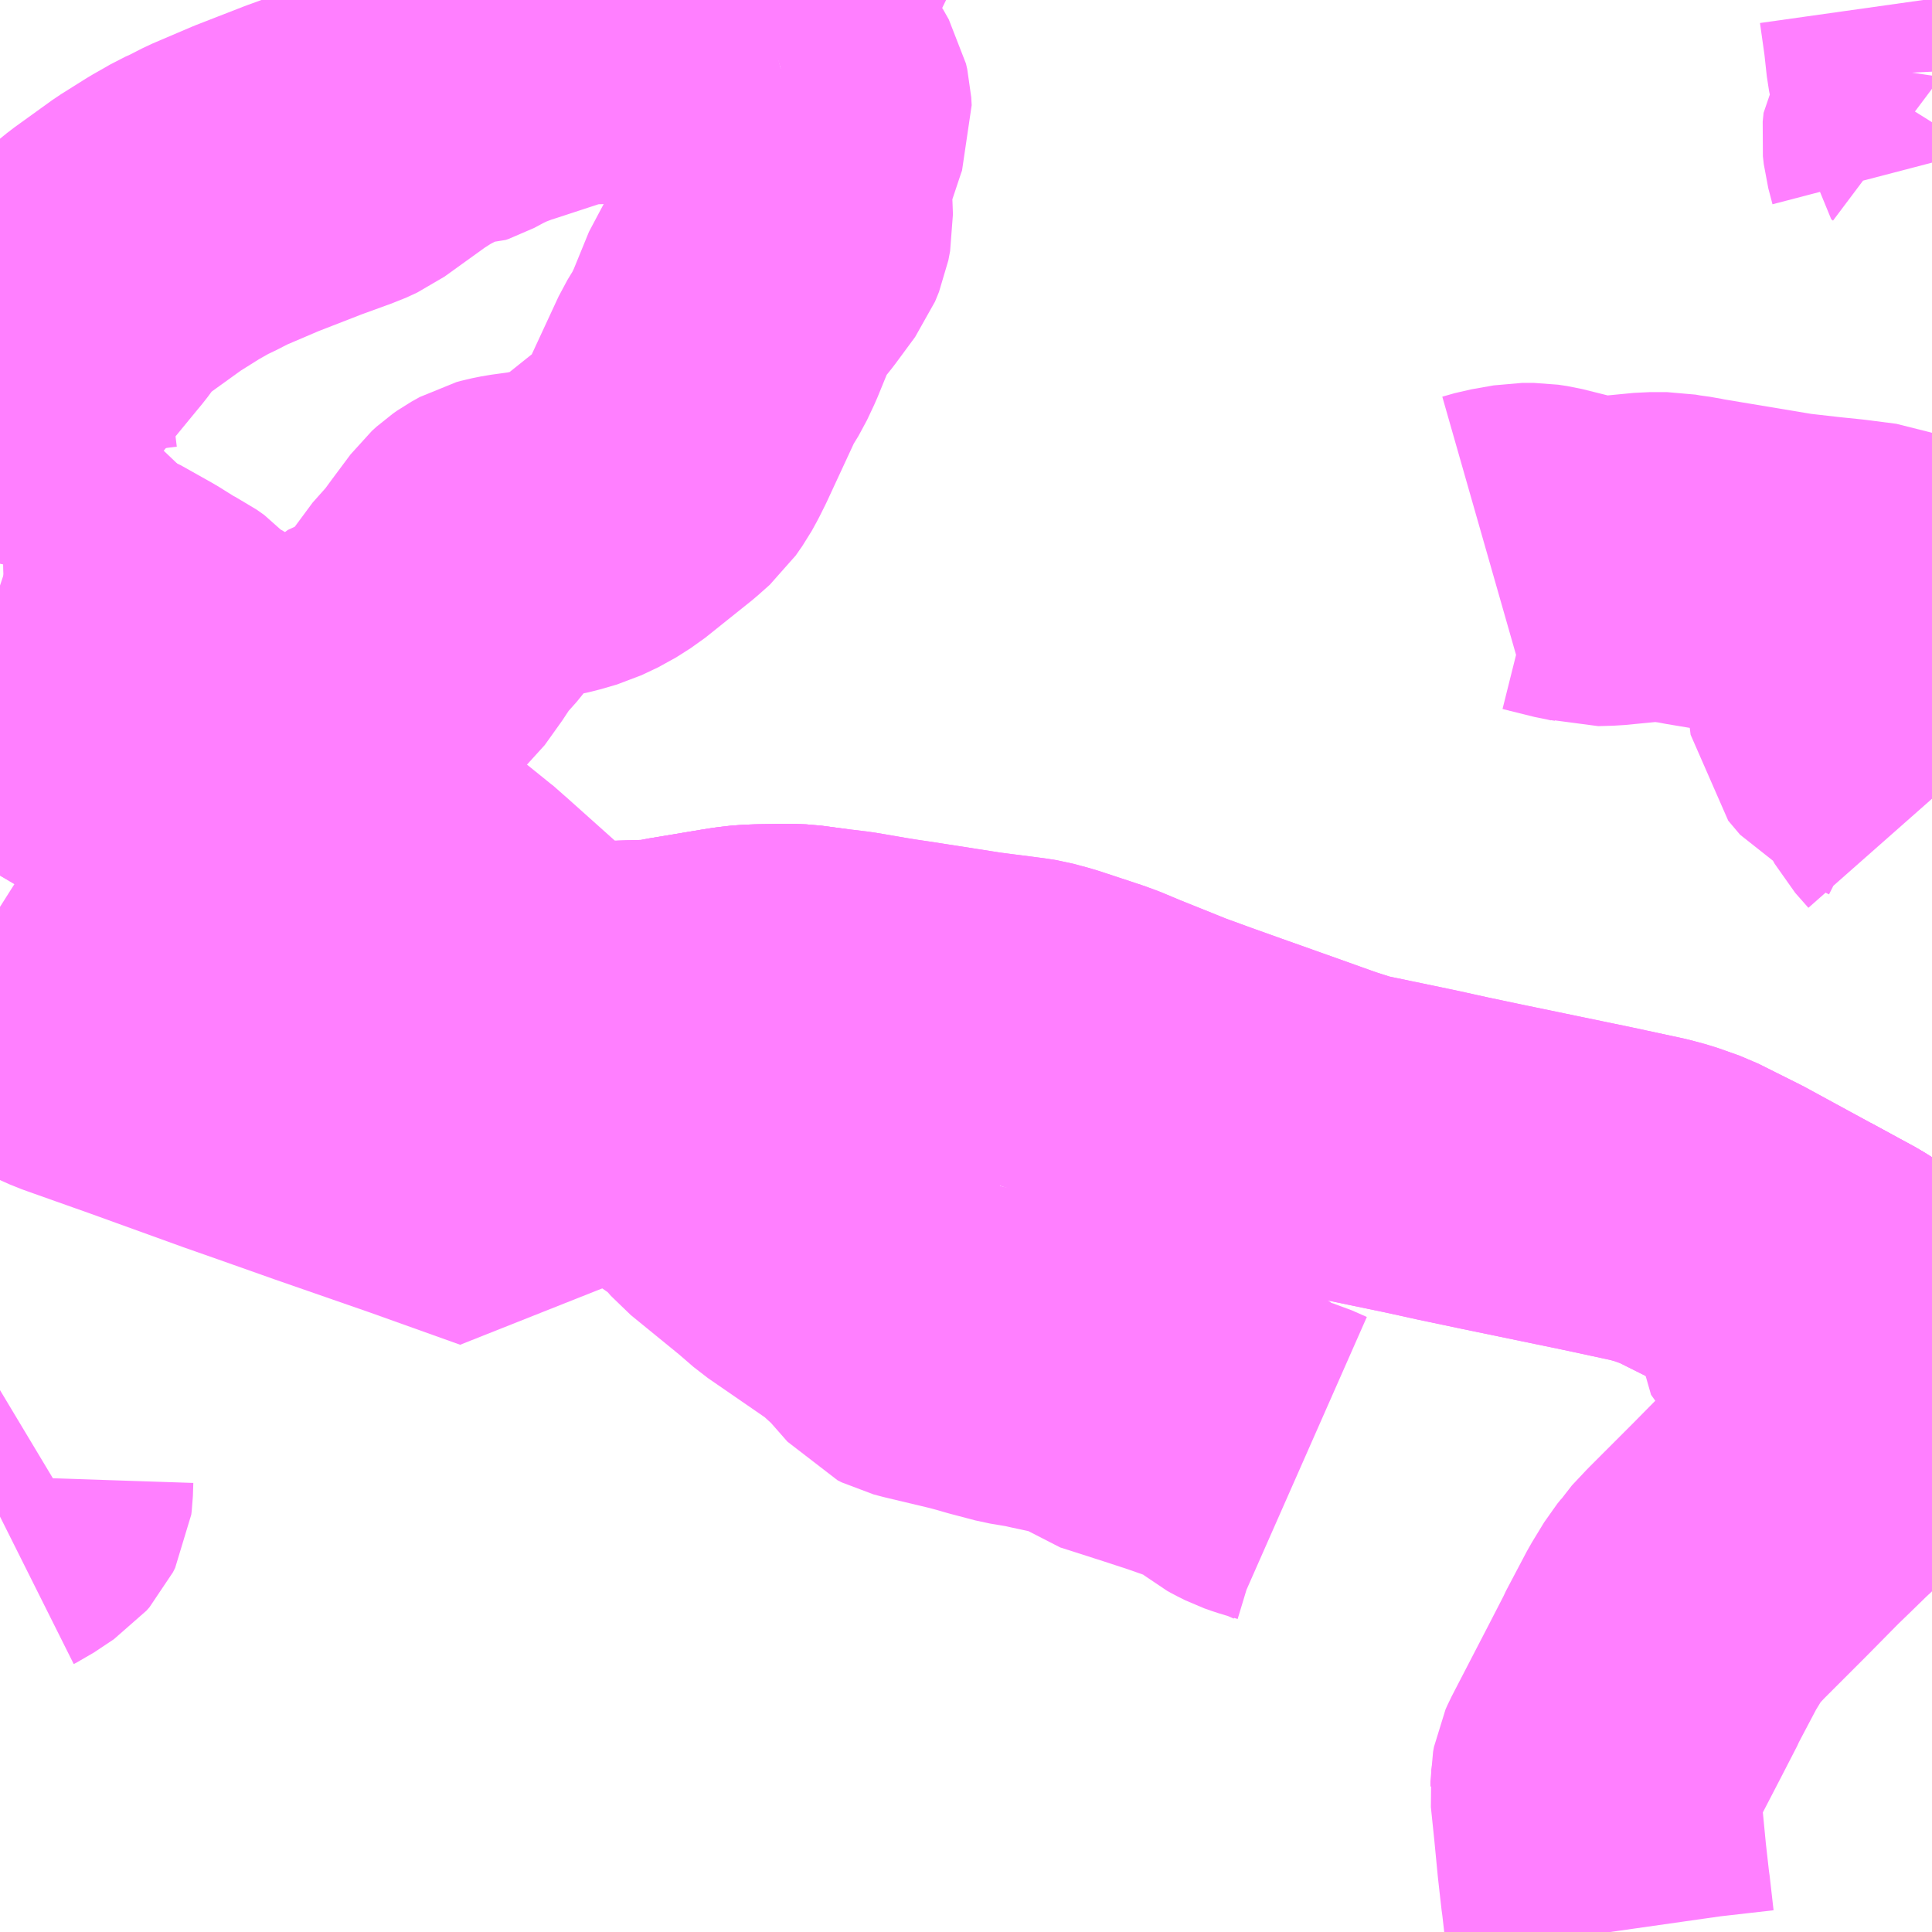 <?xml version="1.0" encoding="UTF-8"?>
<svg  xmlns="http://www.w3.org/2000/svg" xmlns:xlink="http://www.w3.org/1999/xlink" xmlns:go="http://purl.org/svgmap/profile" property="N07_001,N07_002,N07_003,N07_004,N07_005,N07_006,N07_007" viewBox="13618.652 -3498.047 4.395 4.395" go:dataArea="13618.65234375 -3498.046875 4.39453125 4.39453125" >
<globalCoordinateSystem srsName="http://purl.org/crs/84" transform="matrix(100.0,0.0,0.0,-100.0,0.0,0.0)" />
<defs>
 <g id="p0" >
  <circle cx="0.0" cy="0.0" r="3" stroke="green" stroke-width="0.75" vector-effect="non-scaling-stroke" />
 </g>
</defs>
<g fill="none" fill-rule="evenodd" stroke="#FF00FF" stroke-width="0.75" opacity="0.5" vector-effect="non-scaling-stroke" stroke-linejoin="bevel" >
<path content="1,近江鉄道（株）,日野町・南比線,3.5,1.0,1.0," xlink:title="1" d="M13623.027,-3498.047L13623.038,-3497.969L13623.044,-3497.914L13623.046,-3497.904L13623.047,-3497.884M13623.047,-3497.875L13623.043,-3497.848L13623.047,-3497.845M13623.047,-3497.769L13623.037,-3497.753L13623.035,-3497.733L13623.037,-3497.715L13623.041,-3497.7L13623.047,-3497.677"/>
<path content="3,甲賀市,北線,5.0,0.0,0.0," xlink:title="3" d="M13618.652,-3494.597L13618.658,-3494.6L13618.703,-3494.63L13618.71,-3494.638L13618.715,-3494.648L13618.716,-3494.656L13618.717,-3494.686L13618.721,-3494.692L13618.73,-3494.698L13618.755,-3494.713"/>
<path content="3,甲賀市,和野・中畑ルート,14.0,6.5,6.5," xlink:title="3" d="M13619.953,-3495.576L13620.06,-3495.504L13620.065,-3495.501L13620.121,-3495.49L13620.146,-3495.481L13620.168,-3495.47L13620.217,-3495.44L13620.255,-3495.41L13620.281,-3495.394L13620.296,-3495.378L13620.324,-3495.346L13620.438,-3495.253L13620.475,-3495.221L13620.623,-3495.119L13620.64,-3495.104L13620.674,-3495.073L13620.725,-3495.015L13620.735,-3495.01L13620.754,-3495.005L13620.859,-3494.98L13620.885,-3494.973L13620.909,-3494.966L13620.966,-3494.951L13621.014,-3494.943L13621.031,-3494.939L13621.045,-3494.936L13621.087,-3494.927L13621.128,-3494.916L13621.138,-3494.912L13621.143,-3494.91L13621.178,-3494.884L13621.278,-3494.852L13621.339,-3494.832L13621.376,-3494.819L13621.387,-3494.816L13621.42,-3494.805L13621.431,-3494.8L13621.443,-3494.793L13621.489,-3494.756L13621.498,-3494.751L13621.516,-3494.742L13621.533,-3494.736L13621.576,-3494.723L13621.61,-3494.708"/>
<path content="3,甲賀市,和野・中畑ルート,14.0,6.5,6.5," xlink:title="3" d="M13619.953,-3495.576L13619.938,-3495.555L13619.89,-3495.492L13619.886,-3495.485L13619.878,-3495.448L13619.873,-3495.435L13619.825,-3495.341L13619.618,-3495.415L13619.402,-3495.49L13619.272,-3495.536L13619.195,-3495.563L13618.982,-3495.64L13618.855,-3495.685L13618.827,-3495.695L13618.807,-3495.704L13618.796,-3495.712L13618.785,-3495.721L13618.777,-3495.733L13618.776,-3495.737L13618.773,-3495.752L13618.772,-3495.885L13618.77,-3495.891L13618.762,-3495.905L13618.755,-3495.913L13618.745,-3495.923L13618.733,-3495.932L13618.712,-3495.946L13618.652,-3495.984"/>
<path content="3,甲賀市,和野・中畑ルート,14.0,6.5,6.5," xlink:title="3" d="M13619.942,-3495.766L13619.939,-3495.758L13619.908,-3495.688L13619.9,-3495.666L13619.898,-3495.654L13619.898,-3495.633L13619.899,-3495.625L13619.904,-3495.615L13619.914,-3495.604L13619.953,-3495.576"/>
<path content="3,甲賀市,和野・中畑ルート,14.0,6.5,6.5," xlink:title="3" d="M13620.531,-3495.789L13620.471,-3495.797L13620.446,-3495.798L13620.382,-3495.797L13620.356,-3495.796L13620.33,-3495.793L13620.305,-3495.789L13620.191,-3495.77L13620.177,-3495.767L13620.156,-3495.764L13620.14,-3495.762L13620.041,-3495.759L13619.991,-3495.761L13619.973,-3495.761L13619.942,-3495.766"/>
<path content="3,甲賀市,和野・中畑ルート,14.0,6.5,6.5," xlink:title="3" d="M13619.321,-3496.253L13619.421,-3496.155L13619.435,-3496.143L13619.508,-3496.091L13619.519,-3496.084L13619.522,-3496.083L13619.55,-3496.065L13619.589,-3496.037L13619.672,-3495.97L13619.681,-3495.963L13619.688,-3495.956L13619.878,-3495.786L13619.904,-3495.776L13619.942,-3495.766"/>
<path content="3,甲賀市,和野・中畑ルート,14.0,6.5,6.5," xlink:title="3" d="M13619.321,-3496.253L13619.375,-3496.293L13619.387,-3496.304L13619.394,-3496.315L13619.395,-3496.32L13619.397,-3496.326L13619.399,-3496.366L13619.401,-3496.404L13619.405,-3496.419L13619.412,-3496.44L13619.415,-3496.445L13619.417,-3496.45L13619.425,-3496.457L13619.464,-3496.501L13619.555,-3496.543L13619.586,-3496.57L13619.626,-3496.626L13619.643,-3496.654L13619.684,-3496.7L13619.709,-3496.734L13619.75,-3496.789L13619.761,-3496.799L13619.771,-3496.806L13619.789,-3496.816L13619.8,-3496.819L13619.82,-3496.823L13619.871,-3496.83L13619.913,-3496.839L13619.951,-3496.85L13619.989,-3496.868L13620.022,-3496.889L13620.127,-3496.973L13620.154,-3496.997L13620.163,-3497.01L13620.17,-3497.02L13620.181,-3497.04L13620.193,-3497.064L13620.263,-3497.215L13620.285,-3497.251L13620.301,-3497.285L13620.339,-3497.378L13620.355,-3497.402L13620.387,-3497.442L13620.432,-3497.503L13620.441,-3497.525L13620.445,-3497.546L13620.444,-3497.574L13620.442,-3497.608L13620.444,-3497.652L13620.448,-3497.668L13620.484,-3497.776L13620.488,-3497.787L13620.487,-3497.805L13620.484,-3497.818L13620.471,-3497.841L13620.428,-3497.891"/>
<path content="3,甲賀市,和野・中畑ルート,14.0,6.5,6.5," xlink:title="3" d="M13618.652,-3496.715L13618.655,-3496.714L13618.734,-3496.695L13618.762,-3496.69L13618.803,-3496.684L13618.816,-3496.681L13618.861,-3496.669L13618.862,-3496.668L13618.879,-3496.662L13618.952,-3496.621L13619,-3496.591L13619.02,-3496.581L13619.037,-3496.569L13619.046,-3496.559L13619.057,-3496.547L13619.066,-3496.537L13619.073,-3496.532L13619.096,-3496.522L13619.104,-3496.517L13619.109,-3496.514L13619.113,-3496.507L13619.13,-3496.456L13619.153,-3496.392L13619.159,-3496.375L13619.209,-3496.33L13619.226,-3496.319L13619.261,-3496.306L13619.275,-3496.296L13619.308,-3496.268L13619.317,-3496.256L13619.321,-3496.253"/>
<path content="3,甲賀市,和野・中畑ルート,14.0,6.5,6.5," xlink:title="3" d="M13618.682,-3496.985L13618.683,-3496.919L13618.681,-3496.899L13618.673,-3496.846L13618.668,-3496.827L13618.652,-3496.765"/>
<path content="3,甲賀市,和野・中畑ルート,14.0,6.5,6.5," xlink:title="3" d="M13618.702,-3497.22L13618.686,-3497.195L13618.675,-3497.162L13618.671,-3497.132L13618.673,-3497.058L13618.682,-3496.985"/>
<path content="3,甲賀市,和野・中畑ルート,14.0,6.5,6.5," xlink:title="3" d="M13618.702,-3497.22L13618.681,-3497.236L13618.675,-3497.242L13618.667,-3497.258L13618.652,-3497.287"/>
<path content="3,甲賀市,和野・中畑ルート,14.0,6.5,6.5," xlink:title="3" d="M13618.652,-3496.984L13618.682,-3496.985"/>
<path content="3,甲賀市,和野・中畑ルート,14.0,6.5,6.5," xlink:title="3" d="M13620.428,-3497.891L13620.451,-3497.898L13620.473,-3497.905L13620.48,-3497.905L13620.548,-3497.891L13620.636,-3497.867L13620.666,-3497.857L13620.703,-3497.839L13620.71,-3497.838"/>
<path content="3,甲賀市,和野・中畑ルート,14.0,6.5,6.5," xlink:title="3" d="M13620.428,-3497.891L13620.42,-3497.889L13620.345,-3497.865L13620.328,-3497.864L13620.313,-3497.867L13620.3,-3497.872L13620.285,-3497.883L13620.275,-3497.89L13620.247,-3497.903L13620.24,-3497.906L13620.204,-3497.92L13620.147,-3497.941L13620.094,-3497.958L13620.068,-3497.959L13619.996,-3497.957L13619.968,-3497.955L13619.938,-3497.951L13619.919,-3497.946L13619.803,-3497.908L13619.784,-3497.902L13619.747,-3497.888L13619.718,-3497.874L13619.69,-3497.859L13619.684,-3497.857L13619.678,-3497.857L13619.665,-3497.865L13619.649,-3497.853L13619.58,-3497.817L13619.544,-3497.794L13619.444,-3497.722L13619.418,-3497.71L13619.409,-3497.707L13619.343,-3497.683L13619.235,-3497.641L13619.146,-3497.603L13619.111,-3497.585L13619.091,-3497.576L13619.079,-3497.569L13619.049,-3497.552L13618.99,-3497.515L13618.904,-3497.453L13618.888,-3497.44L13618.866,-3497.42L13618.851,-3497.403L13618.843,-3497.394L13618.823,-3497.367L13618.813,-3497.355L13618.702,-3497.22"/>
<path content="3,甲賀市,土山本線,31.0,28.0,28.0," xlink:title="3" d="M13618.652,-3496.49L13618.894,-3496.348L13618.925,-3496.328L13619.199,-3496.172L13619.229,-3496.155L13619.306,-3496.108L13619.421,-3496.037L13619.463,-3496.007L13619.471,-3495.999L13619.553,-3495.945L13619.569,-3495.933L13619.682,-3495.852L13619.707,-3495.839L13619.738,-3495.826L13619.775,-3495.816L13619.822,-3495.802L13619.878,-3495.786L13619.904,-3495.776L13619.942,-3495.766L13619.973,-3495.761L13619.991,-3495.761L13620.041,-3495.759L13620.14,-3495.762L13620.156,-3495.764L13620.177,-3495.767L13620.191,-3495.77L13620.305,-3495.789L13620.33,-3495.793L13620.356,-3495.796L13620.382,-3495.797L13620.446,-3495.798L13620.471,-3495.797L13620.531,-3495.789L13620.581,-3495.783L13620.651,-3495.771L13620.682,-3495.766L13620.716,-3495.761L13620.876,-3495.736L13620.977,-3495.723L13620.996,-3495.72L13621.033,-3495.71L13621.13,-3495.678L13621.152,-3495.67L13621.195,-3495.652L13621.307,-3495.607L13621.37,-3495.584L13621.44,-3495.559L13621.547,-3495.521L13621.662,-3495.48L13621.709,-3495.465L13621.723,-3495.461L13621.738,-3495.458L13621.887,-3495.427L13621.955,-3495.412L13622.05,-3495.392L13622.282,-3495.344L13622.403,-3495.318L13622.436,-3495.309L13622.484,-3495.292L13622.58,-3495.244L13622.681,-3495.189L13622.83,-3495.108L13622.849,-3495.096L13622.879,-3495.077L13623.046,-3494.962L13623.047,-3494.962"/>
<path content="3,甲賀市,土山本線,31.0,28.0,28.0," xlink:title="3" d="M13618.652,-3496.984L13618.682,-3496.985L13618.683,-3496.919L13618.681,-3496.899L13618.673,-3496.846L13618.668,-3496.827L13618.652,-3496.765"/>
<path content="3,甲賀市,末田・大野小学校巡回線,4.0,4.0,4.0," xlink:title="3" d="M13623.047,-3495.281L13623.043,-3495.277L13623.028,-3495.258L13622.913,-3495.119L13623.005,-3495.06L13623.008,-3495.057L13623.018,-3495.05L13623.022,-3495.044L13623.042,-3494.984L13623.046,-3494.962L13623.047,-3494.962"/>
<path content="3,甲賀市,末田・大野小学校巡回線,4.0,4.0,4.0," xlink:title="3" d="M13622.036,-3496.784L13622.064,-3496.792L13622.115,-3496.801L13622.141,-3496.801L13622.161,-3496.798L13622.233,-3496.78L13622.246,-3496.778L13622.267,-3496.773L13622.277,-3496.77L13622.312,-3496.771L13622.405,-3496.78L13622.444,-3496.78L13622.461,-3496.777L13622.49,-3496.773L13622.504,-3496.77L13622.72,-3496.734L13622.799,-3496.725L13622.848,-3496.72L13622.918,-3496.711L13622.973,-3496.69L13622.982,-3496.672L13622.948,-3496.629L13622.864,-3496.47L13622.87,-3496.422L13622.897,-3496.39L13622.982,-3496.347L13622.992,-3496.323L13623.001,-3496.306L13623.012,-3496.273L13623.017,-3496.264L13623.047,-3496.23"/>
<path content="3,甲賀市,甲南線,2.0,2.0,2.0," xlink:title="3" d="M13622.315,-3493.652L13622.314,-3493.659L13622.305,-3493.738L13622.304,-3493.744L13622.296,-3493.815L13622.288,-3493.898L13622.28,-3493.975L13622.281,-3493.983L13622.281,-3493.993L13622.281,-3493.995L13622.283,-3494.006L13622.287,-3494.015L13622.373,-3494.181L13622.407,-3494.247L13622.409,-3494.252L13622.457,-3494.343L13622.485,-3494.389L13622.494,-3494.4L13622.501,-3494.411L13622.533,-3494.445L13622.54,-3494.452L13622.634,-3494.546L13622.706,-3494.619L13622.736,-3494.648L13622.775,-3494.686L13622.79,-3494.7L13622.829,-3494.738L13622.861,-3494.796L13622.861,-3494.846L13622.808,-3494.959L13622.713,-3495.092L13622.716,-3495.139L13622.729,-3495.163L13622.83,-3495.108L13622.849,-3495.096L13622.879,-3495.077L13623.046,-3494.962L13623.047,-3494.962"/>
<path content="4,甲賀市,貴生川駅北口→高速バス入口,1.0,0.0,0.0," xlink:title="4" d="M13618.652,-3496.49L13618.894,-3496.348L13618.925,-3496.328L13619.199,-3496.172L13619.229,-3496.155L13619.306,-3496.108L13619.421,-3496.037L13619.463,-3496.007L13619.471,-3495.999L13619.553,-3495.945L13619.569,-3495.933L13619.682,-3495.852L13619.707,-3495.839L13619.738,-3495.826L13619.775,-3495.816L13619.822,-3495.802L13619.878,-3495.786L13619.904,-3495.776L13619.942,-3495.766L13619.973,-3495.761L13619.991,-3495.761L13620.041,-3495.759L13620.14,-3495.762L13620.156,-3495.764L13620.177,-3495.767L13620.191,-3495.77L13620.305,-3495.789L13620.33,-3495.793L13620.356,-3495.796L13620.382,-3495.797L13620.446,-3495.798L13620.471,-3495.797L13620.531,-3495.789L13620.581,-3495.783L13620.651,-3495.771L13620.682,-3495.766L13620.716,-3495.761L13620.876,-3495.736L13620.977,-3495.723L13620.996,-3495.72L13621.033,-3495.71L13621.13,-3495.678L13621.152,-3495.67L13621.195,-3495.652L13621.307,-3495.607L13621.37,-3495.584L13621.44,-3495.559L13621.547,-3495.521L13621.662,-3495.48L13621.709,-3495.465L13621.723,-3495.461L13621.738,-3495.458L13621.887,-3495.427L13621.955,-3495.412L13622.05,-3495.392L13622.282,-3495.344L13622.403,-3495.318L13622.436,-3495.309L13622.484,-3495.292L13622.58,-3495.244L13622.681,-3495.189L13622.83,-3495.108L13622.849,-3495.096L13622.879,-3495.077L13623.046,-3494.962L13623.047,-3494.962"/>
</g>
</svg>
